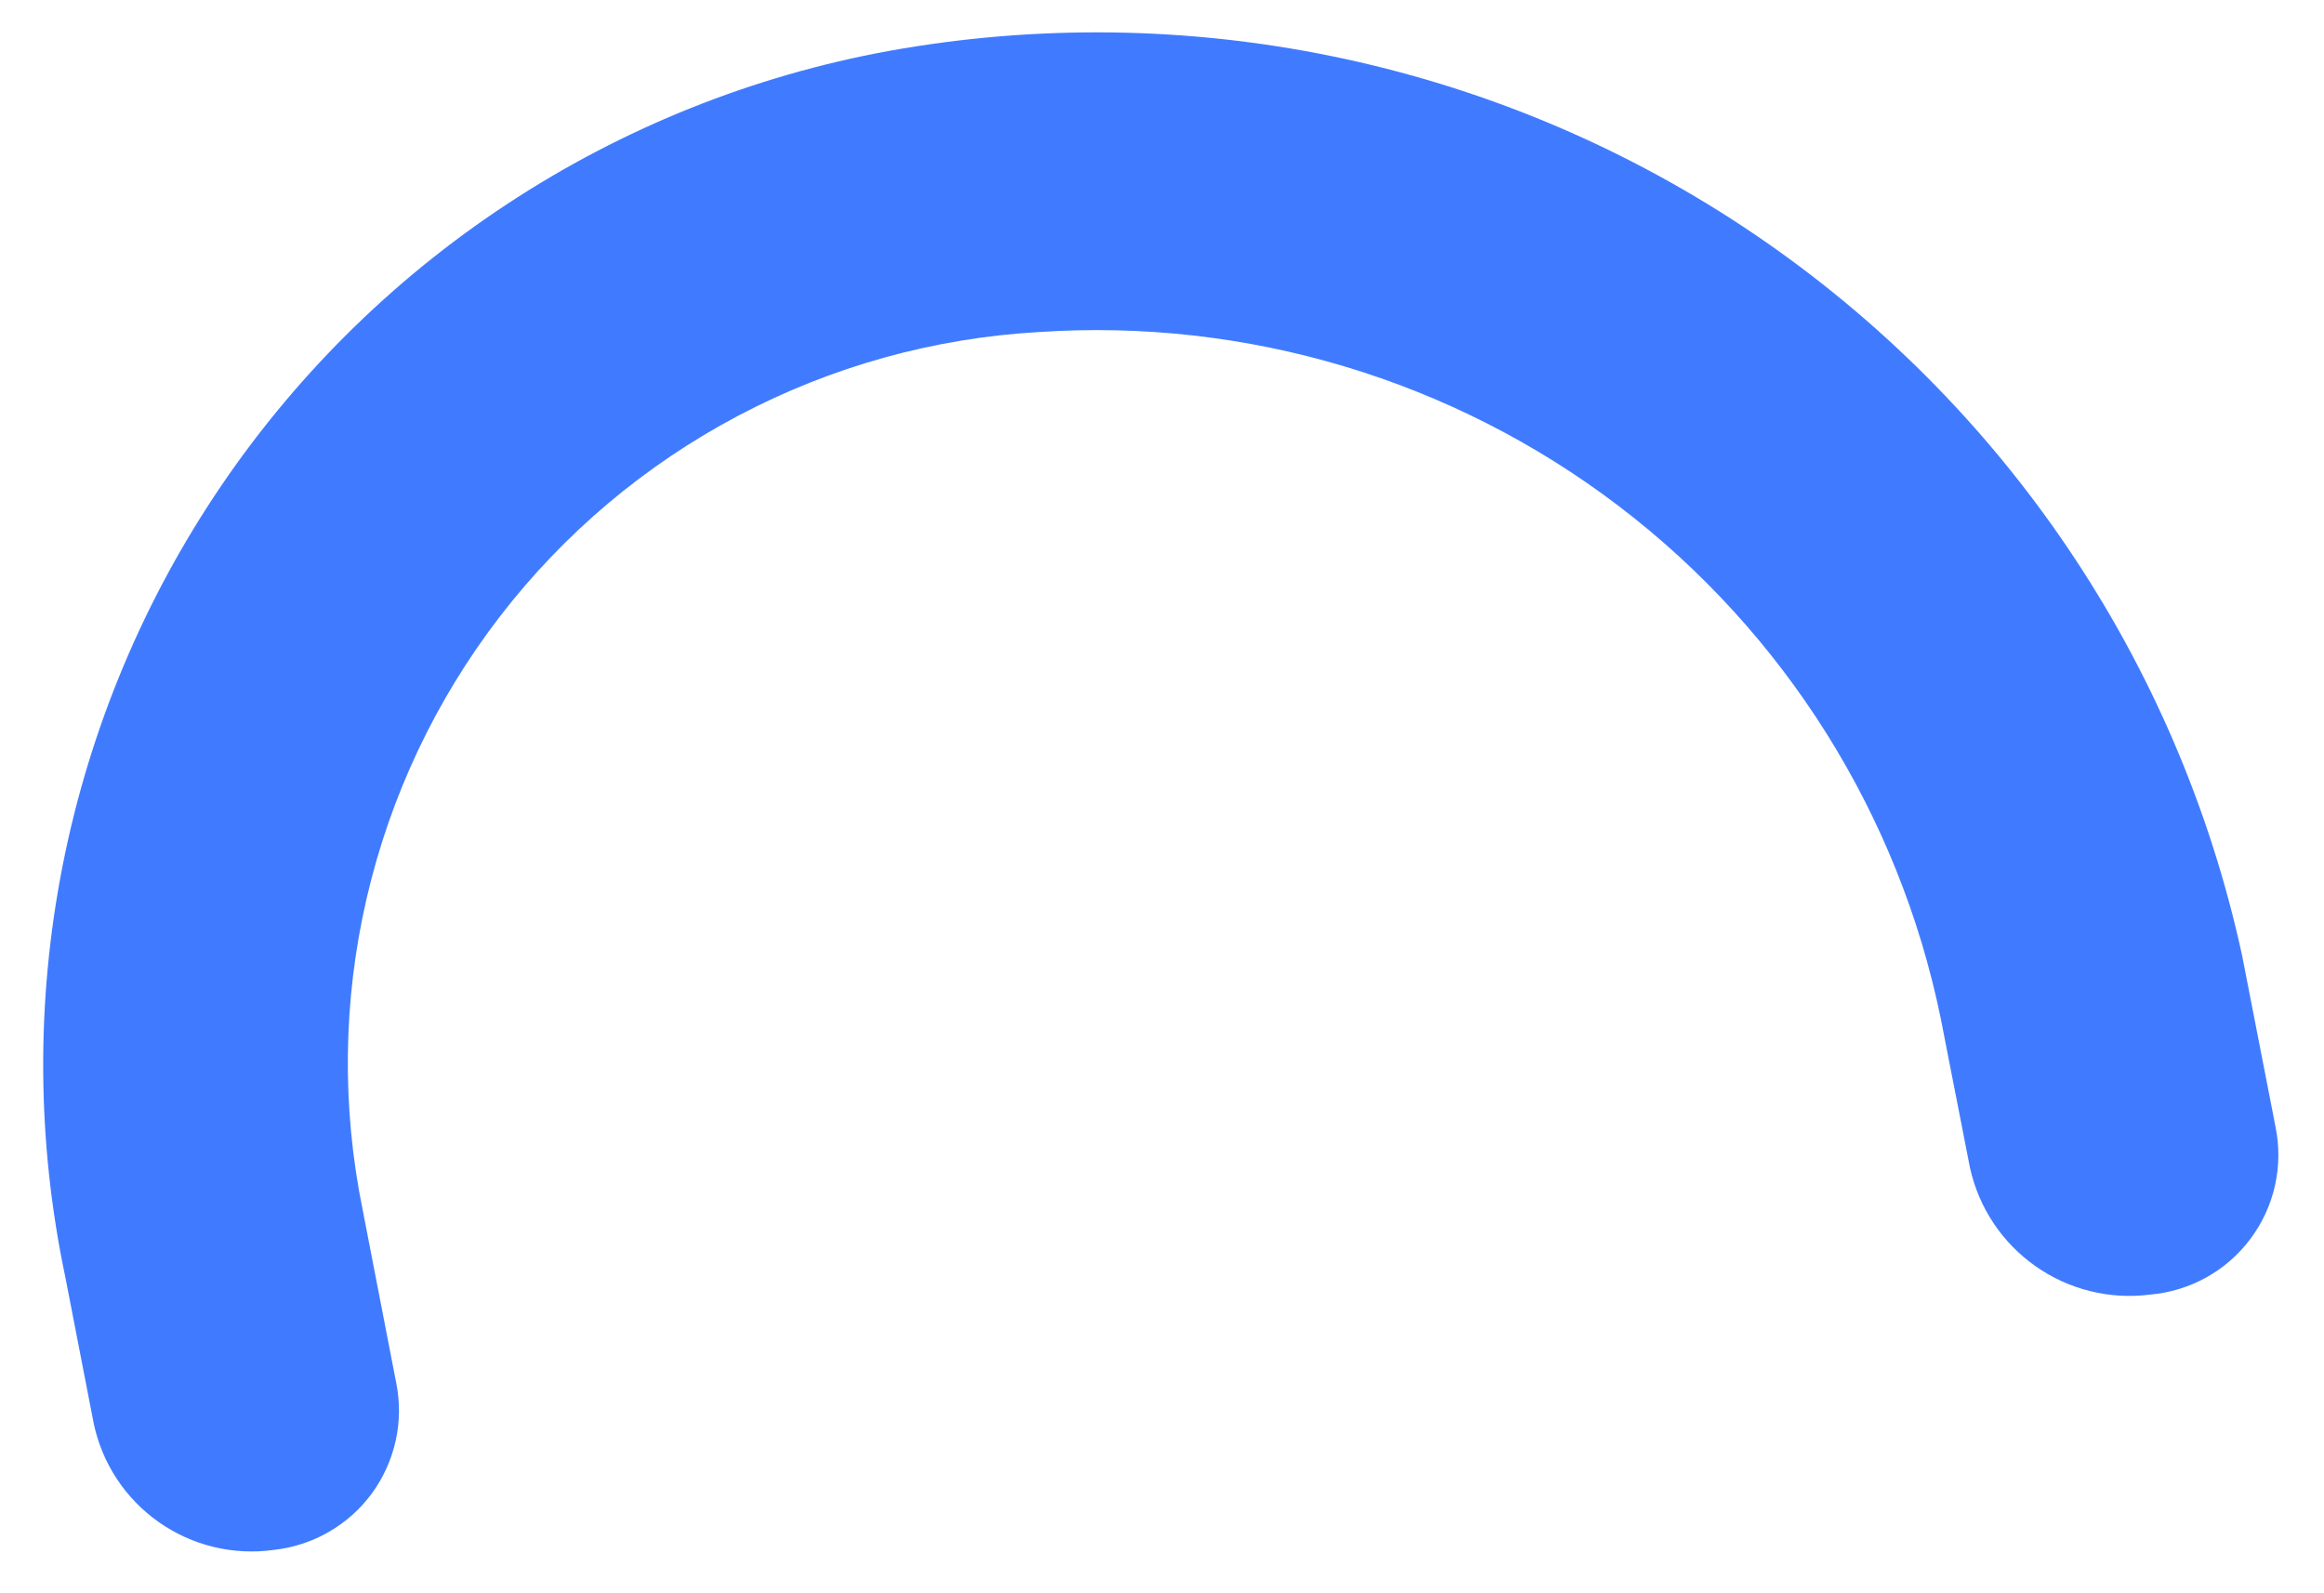 <?xml version="1.0" encoding="UTF-8" standalone="no"?><svg width='35' height='24' viewBox='0 0 35 24' fill='none' xmlns='http://www.w3.org/2000/svg'>
<path d='M32.38 19.501C31.772 19.579 31.156 19.426 30.655 19.073C30.153 18.72 29.802 18.193 29.669 17.594L29.228 15.341C28.598 12.265 26.874 9.522 24.376 7.621C21.878 5.72 18.775 4.79 15.643 5.002C14.062 5.092 12.52 5.521 11.12 6.261C9.72 7 8.495 8.031 7.529 9.286C6.564 10.54 5.879 11.988 5.522 13.53C5.165 15.072 5.145 16.674 5.462 18.225L5.966 20.825C6.025 21.113 6.023 21.41 5.96 21.698C5.897 21.985 5.775 22.256 5.602 22.494C5.428 22.731 5.207 22.929 4.952 23.076C4.697 23.223 4.415 23.315 4.122 23.347C3.513 23.432 2.894 23.282 2.391 22.928C1.887 22.574 1.537 22.042 1.411 21.44L0.986 19.249C0.553 17.202 0.539 15.088 0.944 13.035C1.349 10.982 2.165 9.032 3.342 7.302C4.52 5.573 6.035 4.099 7.797 2.97C9.559 1.84 11.53 1.079 13.594 0.731C18.068 -0.02 22.66 0.98 26.416 3.524C30.172 6.069 32.805 9.961 33.767 14.395L34.271 16.98C34.33 17.271 34.326 17.572 34.261 17.863C34.195 18.153 34.069 18.426 33.89 18.664C33.712 18.902 33.485 19.1 33.225 19.244C32.964 19.388 32.676 19.476 32.38 19.501Z' fill='#407BFF'/>
</svg>
